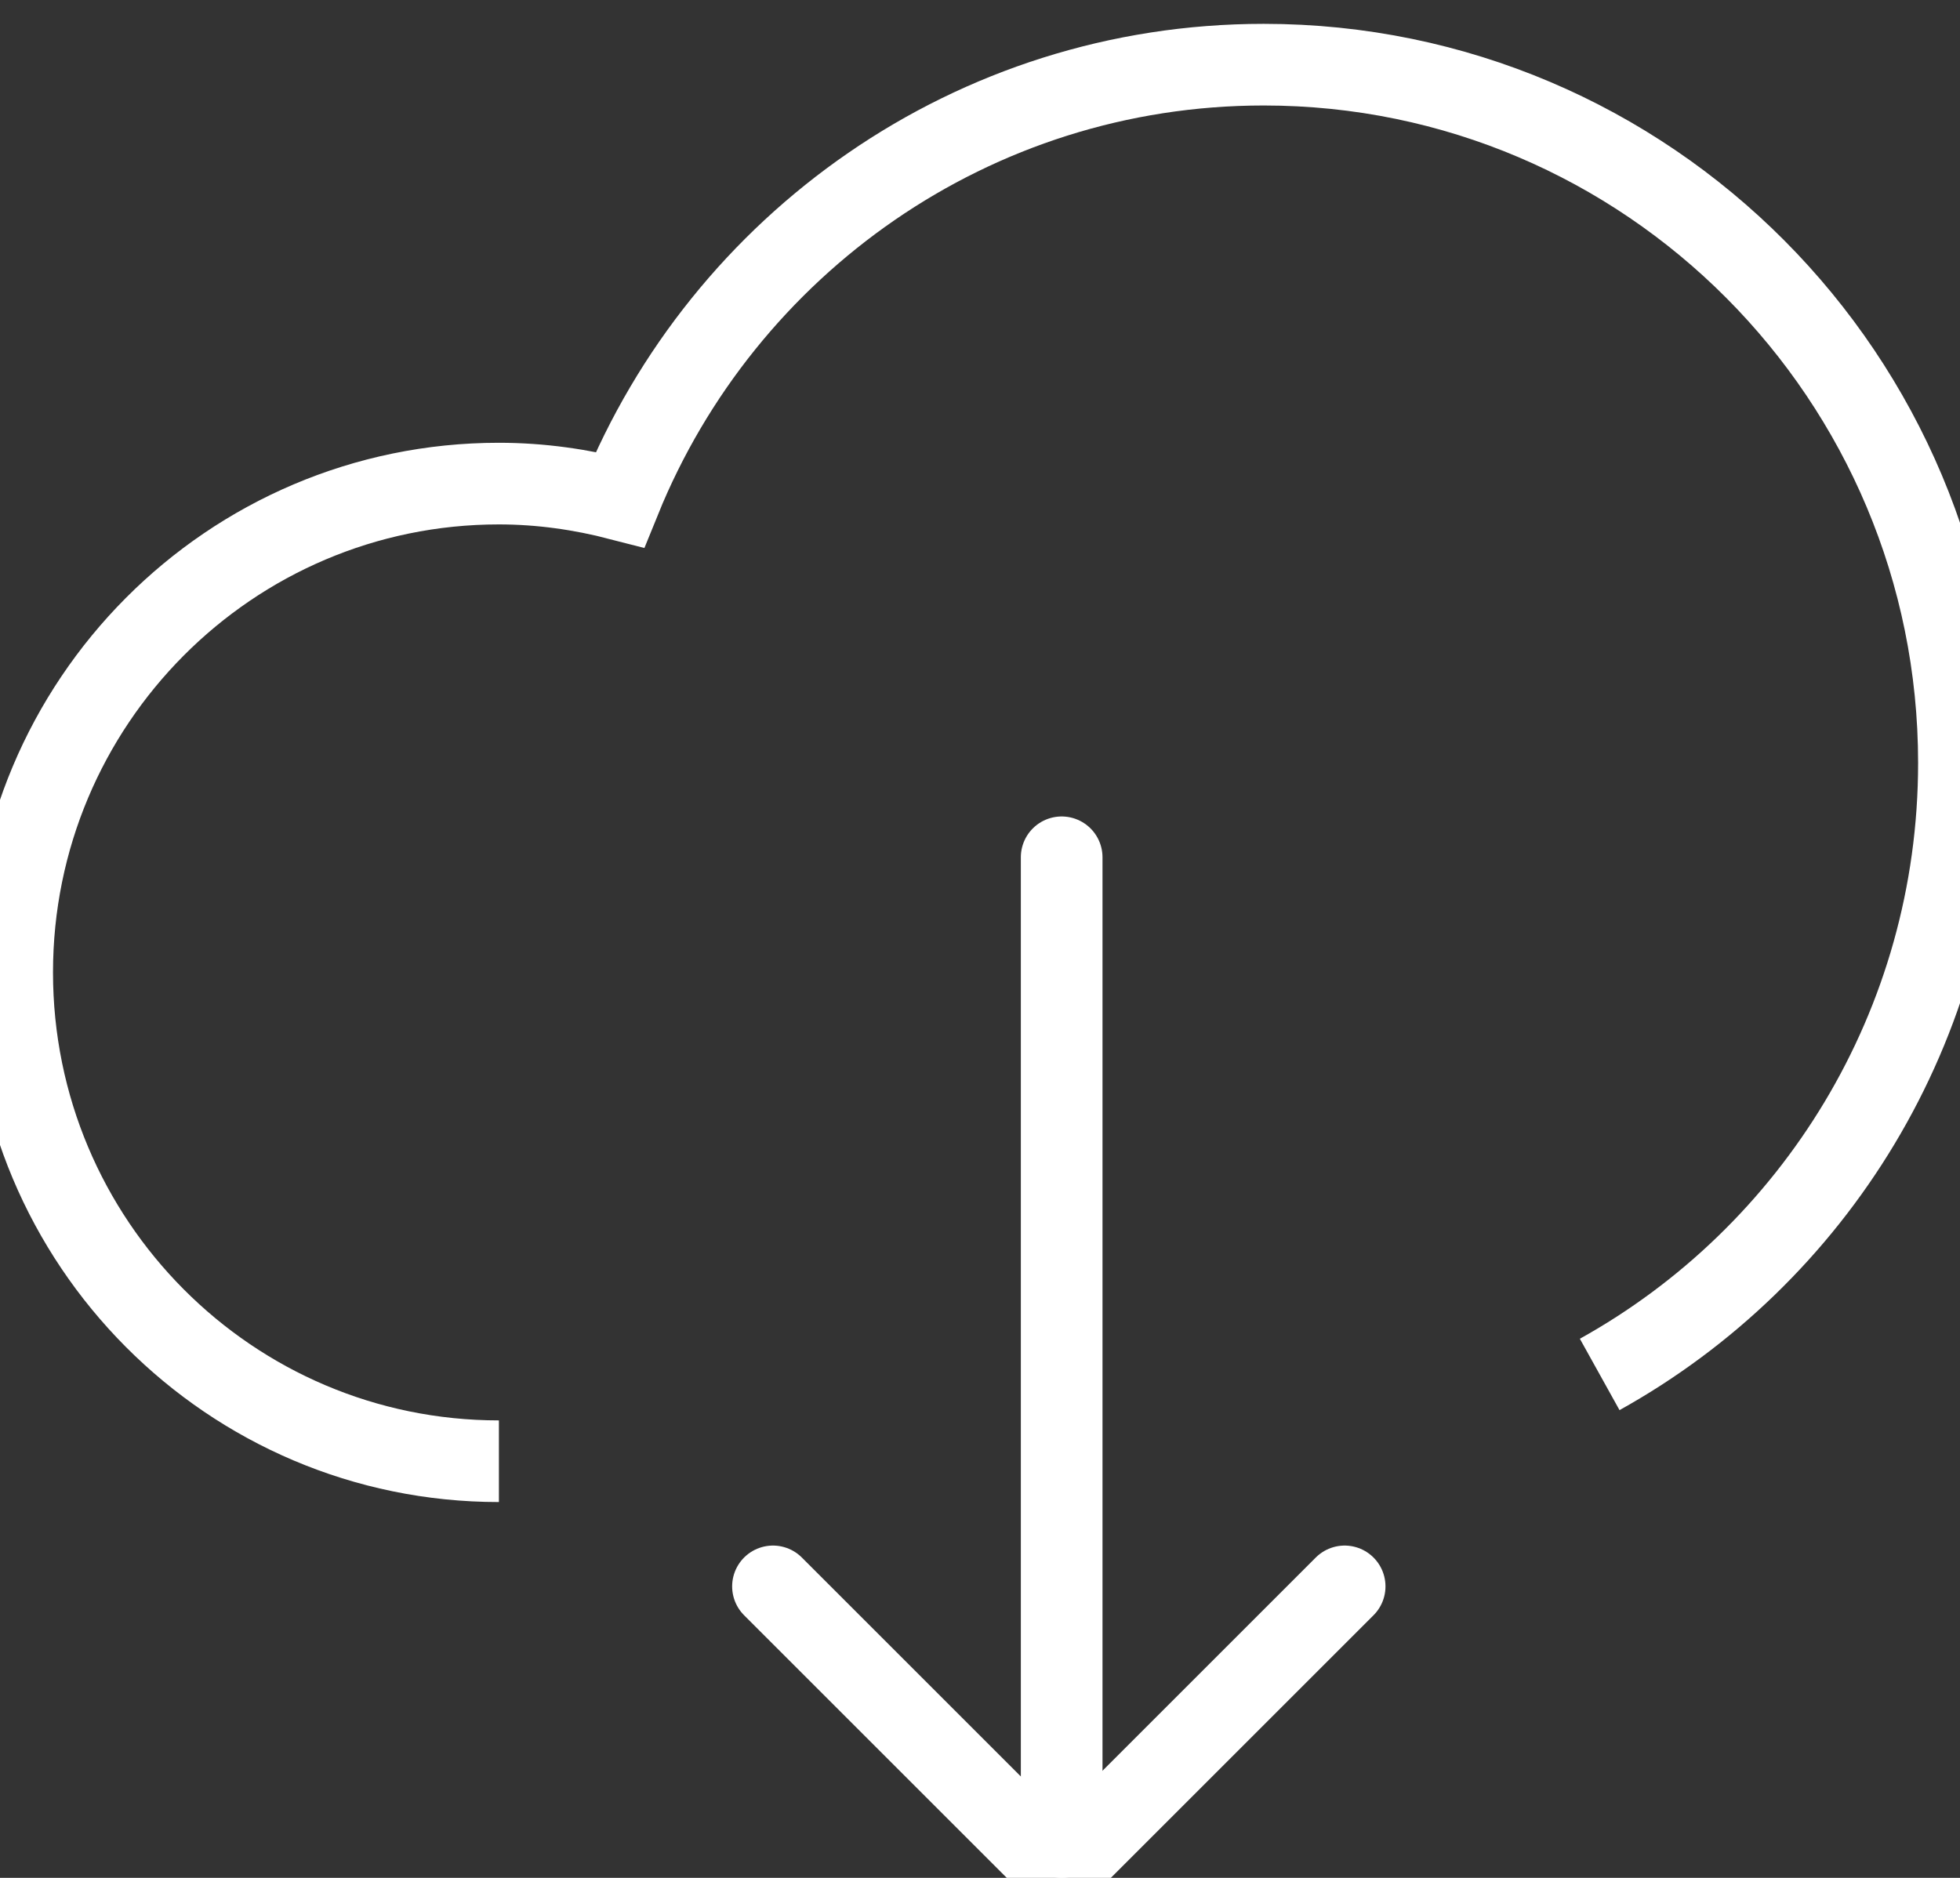 <?xml version="1.0" encoding="UTF-8" standalone="no"?>
<svg width="24px" height="23px" viewBox="0 0 24 23" version="1.1" xmlns="http://www.w3.org/2000/svg" xmlns:xlink="http://www.w3.org/1999/xlink" xmlns:sketch="http://www.bohemiancoding.com/sketch/ns">
    <rect x="0" y="0" width="24" height="23" fill="#333333" stroke="none"/>
    <!-- Generator: Sketch 3.3.3 (12072) - http://www.bohemiancoding.com/sketch -->
    <title>Group Copy 2</title>
    <desc>Created with Sketch.</desc>
    <defs></defs>
    <g id="Web" stroke="none" stroke-width="1" fill="none" fill-rule="evenodd" sketch:type="MSPage">
        <g id="6--Style-sheet" sketch:type="MSArtboardGroup" transform="translate(-1254, -19)" stroke="#FFFFFF">
            <g id="Group-Copy-2" sketch:type="MSLayerGroup" transform="translate(1254, 19.5)">
                <path d="M16.465,18.93 L12.965,22.43 L9.465,18.93" id="Shape" stroke-linecap="round" sketch:type="MSShapeGroup"></path>
                <path d="M13,10 L13,22" id="Line" stroke-linecap="round" sketch:type="MSShapeGroup"></path>
                <path d="M6.109,17.397 C2.817,17.397 0.149,14.717 0.149,11.41 C0.149,8.105 2.817,5.423 6.109,5.423 C6.622,5.423 7.117,5.495 7.592,5.618 C8.859,2.495 11.909,0.292 15.474,0.292 C20.176,0.292 23.987,4.122 23.987,8.844 C23.987,12.07 22.211,14.877 19.588,16.334" id="Shape" sketch:type="MSShapeGroup"></path>
            </g>
        </g>
    </g>
</svg>